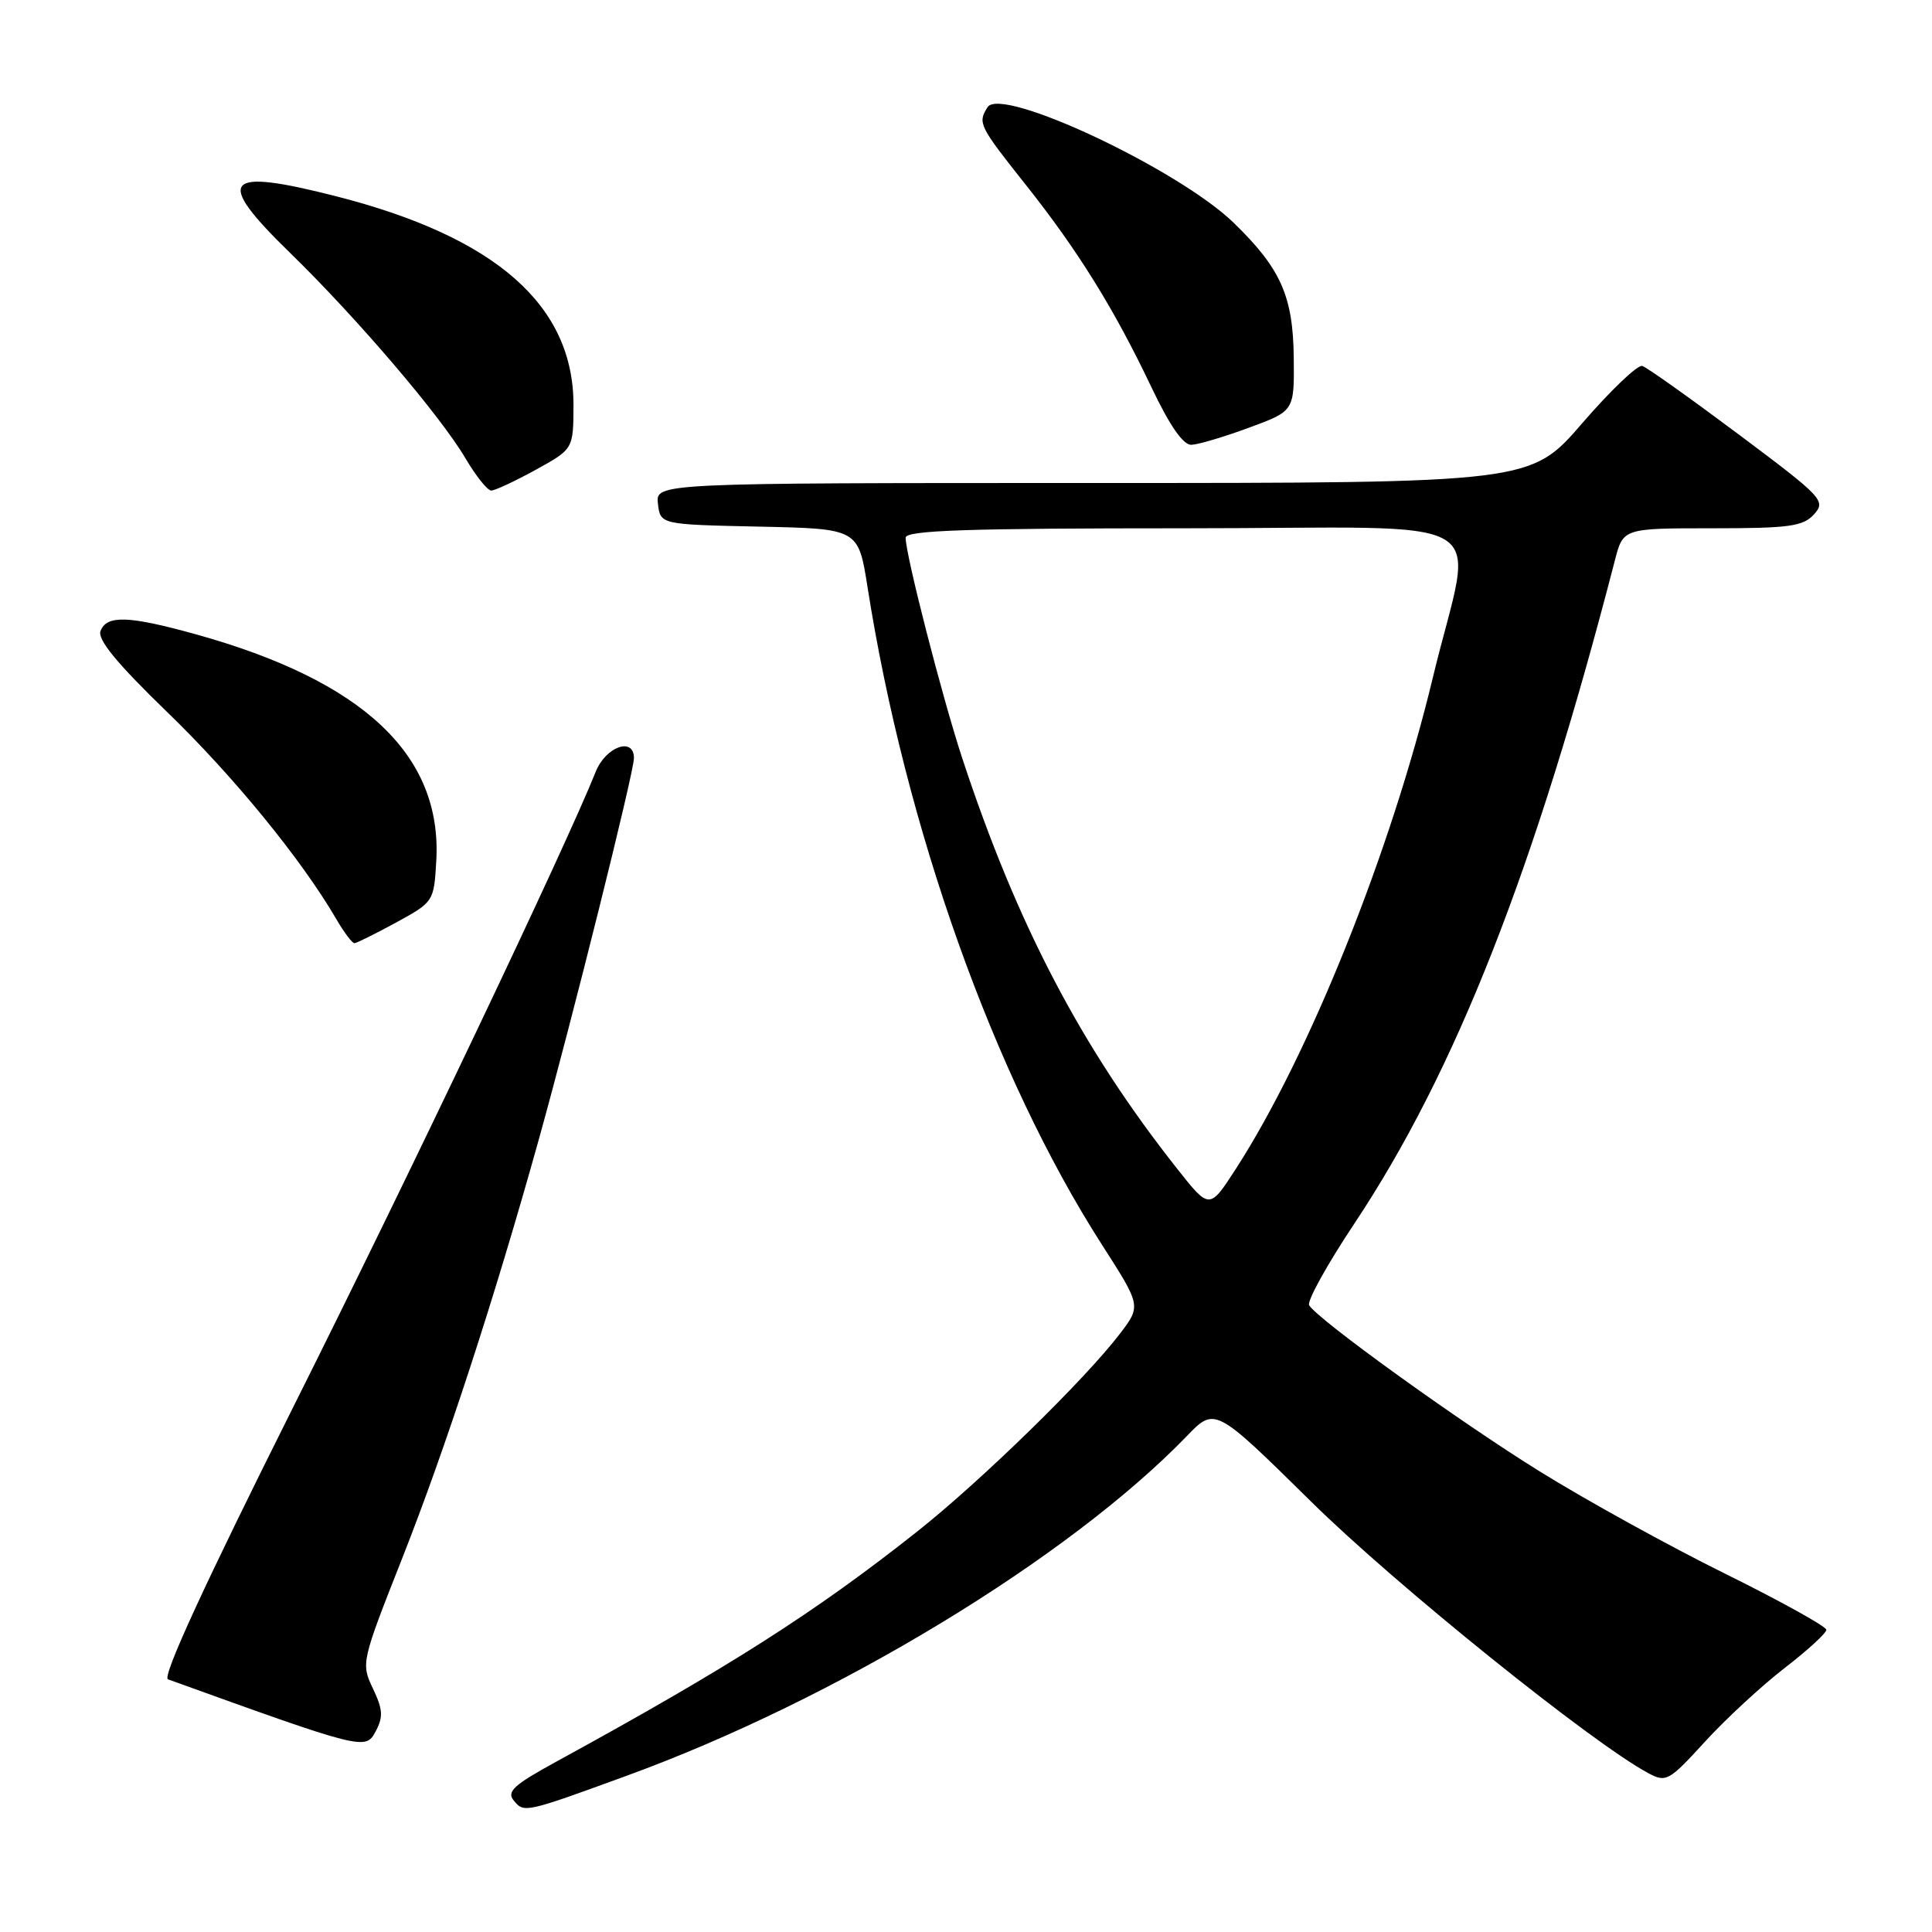 <?xml version="1.0" encoding="UTF-8" standalone="no"?>
<!DOCTYPE svg PUBLIC "-//W3C//DTD SVG 1.1//EN" "http://www.w3.org/Graphics/SVG/1.1/DTD/svg11.dtd" >
<svg xmlns="http://www.w3.org/2000/svg" xmlns:xlink="http://www.w3.org/1999/xlink" version="1.1" viewBox="0 0 256 256">
 <g >
 <path fill="currentColor"
d=" M 83.00 235.31 C 110.74 225.20 141.60 206.48 157.25 190.30 C 160.99 186.42 160.99 186.42 173.75 198.99 C 184.90 209.99 210.94 230.95 218.39 234.94 C 220.77 236.22 221.13 236.02 225.91 230.79 C 228.67 227.77 233.42 223.38 236.46 221.03 C 239.51 218.68 242.00 216.40 242.00 215.96 C 242.00 215.52 235.96 212.17 228.58 208.52 C 221.19 204.87 210.14 198.77 204.02 194.97 C 193.26 188.29 174.67 174.89 173.47 172.96 C 173.15 172.43 175.83 167.59 179.42 162.19 C 192.87 141.99 203.40 115.20 213.98 74.25 C 215.08 70.00 215.08 70.00 226.88 70.00 C 237.11 70.00 238.91 69.75 240.37 68.15 C 241.97 66.37 241.53 65.90 230.38 57.56 C 223.96 52.76 218.21 48.67 217.61 48.49 C 217.00 48.30 213.42 51.72 209.66 56.07 C 202.82 64.00 202.82 64.00 144.84 64.00 C 86.87 64.00 86.87 64.00 87.18 66.75 C 87.50 69.50 87.50 69.50 100.62 69.78 C 113.73 70.06 113.73 70.06 114.95 77.78 C 119.96 109.68 131.69 142.59 145.98 164.88 C 151.21 173.03 151.21 173.03 148.40 176.72 C 143.75 182.81 130.02 196.21 121.54 202.93 C 108.00 213.65 96.68 220.87 73.69 233.44 C 68.04 236.53 67.09 237.41 68.09 238.60 C 69.44 240.24 69.58 240.21 83.00 235.31 Z  M 49.41 223.73 C 47.83 220.41 47.88 220.19 53.31 206.44 C 59.06 191.86 65.49 172.16 71.39 151.00 C 75.85 134.99 84.00 102.33 84.00 100.45 C 84.00 97.60 80.27 98.93 78.94 102.25 C 74.87 112.40 54.47 155.25 38.93 186.29 C 27.11 209.91 21.44 222.22 22.26 222.52 C 48.08 231.84 48.43 231.93 49.76 229.45 C 50.80 227.50 50.74 226.52 49.41 223.73 Z  M 52.50 122.23 C 57.46 119.52 57.50 119.46 57.81 114.05 C 58.60 100.03 48.14 90.20 25.85 84.02 C 17.03 81.58 14.14 81.48 13.32 83.61 C 12.89 84.74 15.49 87.90 22.16 94.36 C 30.91 102.81 39.97 113.90 44.54 121.75 C 45.58 123.54 46.67 124.99 46.97 124.98 C 47.26 124.96 49.75 123.73 52.50 122.23 Z  M 70.99 62.25 C 75.97 59.50 75.97 59.50 75.99 53.71 C 76.02 40.49 65.75 31.43 44.59 26.02 C 29.57 22.18 28.34 23.68 38.43 33.50 C 47.31 42.15 58.36 55.09 61.69 60.75 C 63.07 63.09 64.60 65.00 65.09 65.00 C 65.59 65.00 68.24 63.76 70.99 62.25 Z  M 165.50 56.67 C 171.50 54.46 171.50 54.46 171.43 47.48 C 171.35 39.25 169.73 35.61 163.49 29.54 C 156.18 22.43 132.65 11.37 130.86 14.20 C 129.53 16.29 129.72 16.67 135.86 24.41 C 142.83 33.18 147.62 40.90 152.58 51.33 C 154.99 56.40 156.78 58.98 157.86 58.94 C 158.76 58.91 162.20 57.89 165.50 56.67 Z  M 156.00 154.89 C 143.28 138.80 134.75 122.50 127.48 100.40 C 124.84 92.36 120.00 73.52 120.00 71.25 C 120.00 70.27 128.08 70.00 157.05 70.00 C 199.58 70.00 195.25 67.39 189.87 89.74 C 184.34 112.76 173.49 139.81 163.75 154.89 C 160.26 160.28 160.26 160.28 156.00 154.89 Z "/>
</g>
</svg>